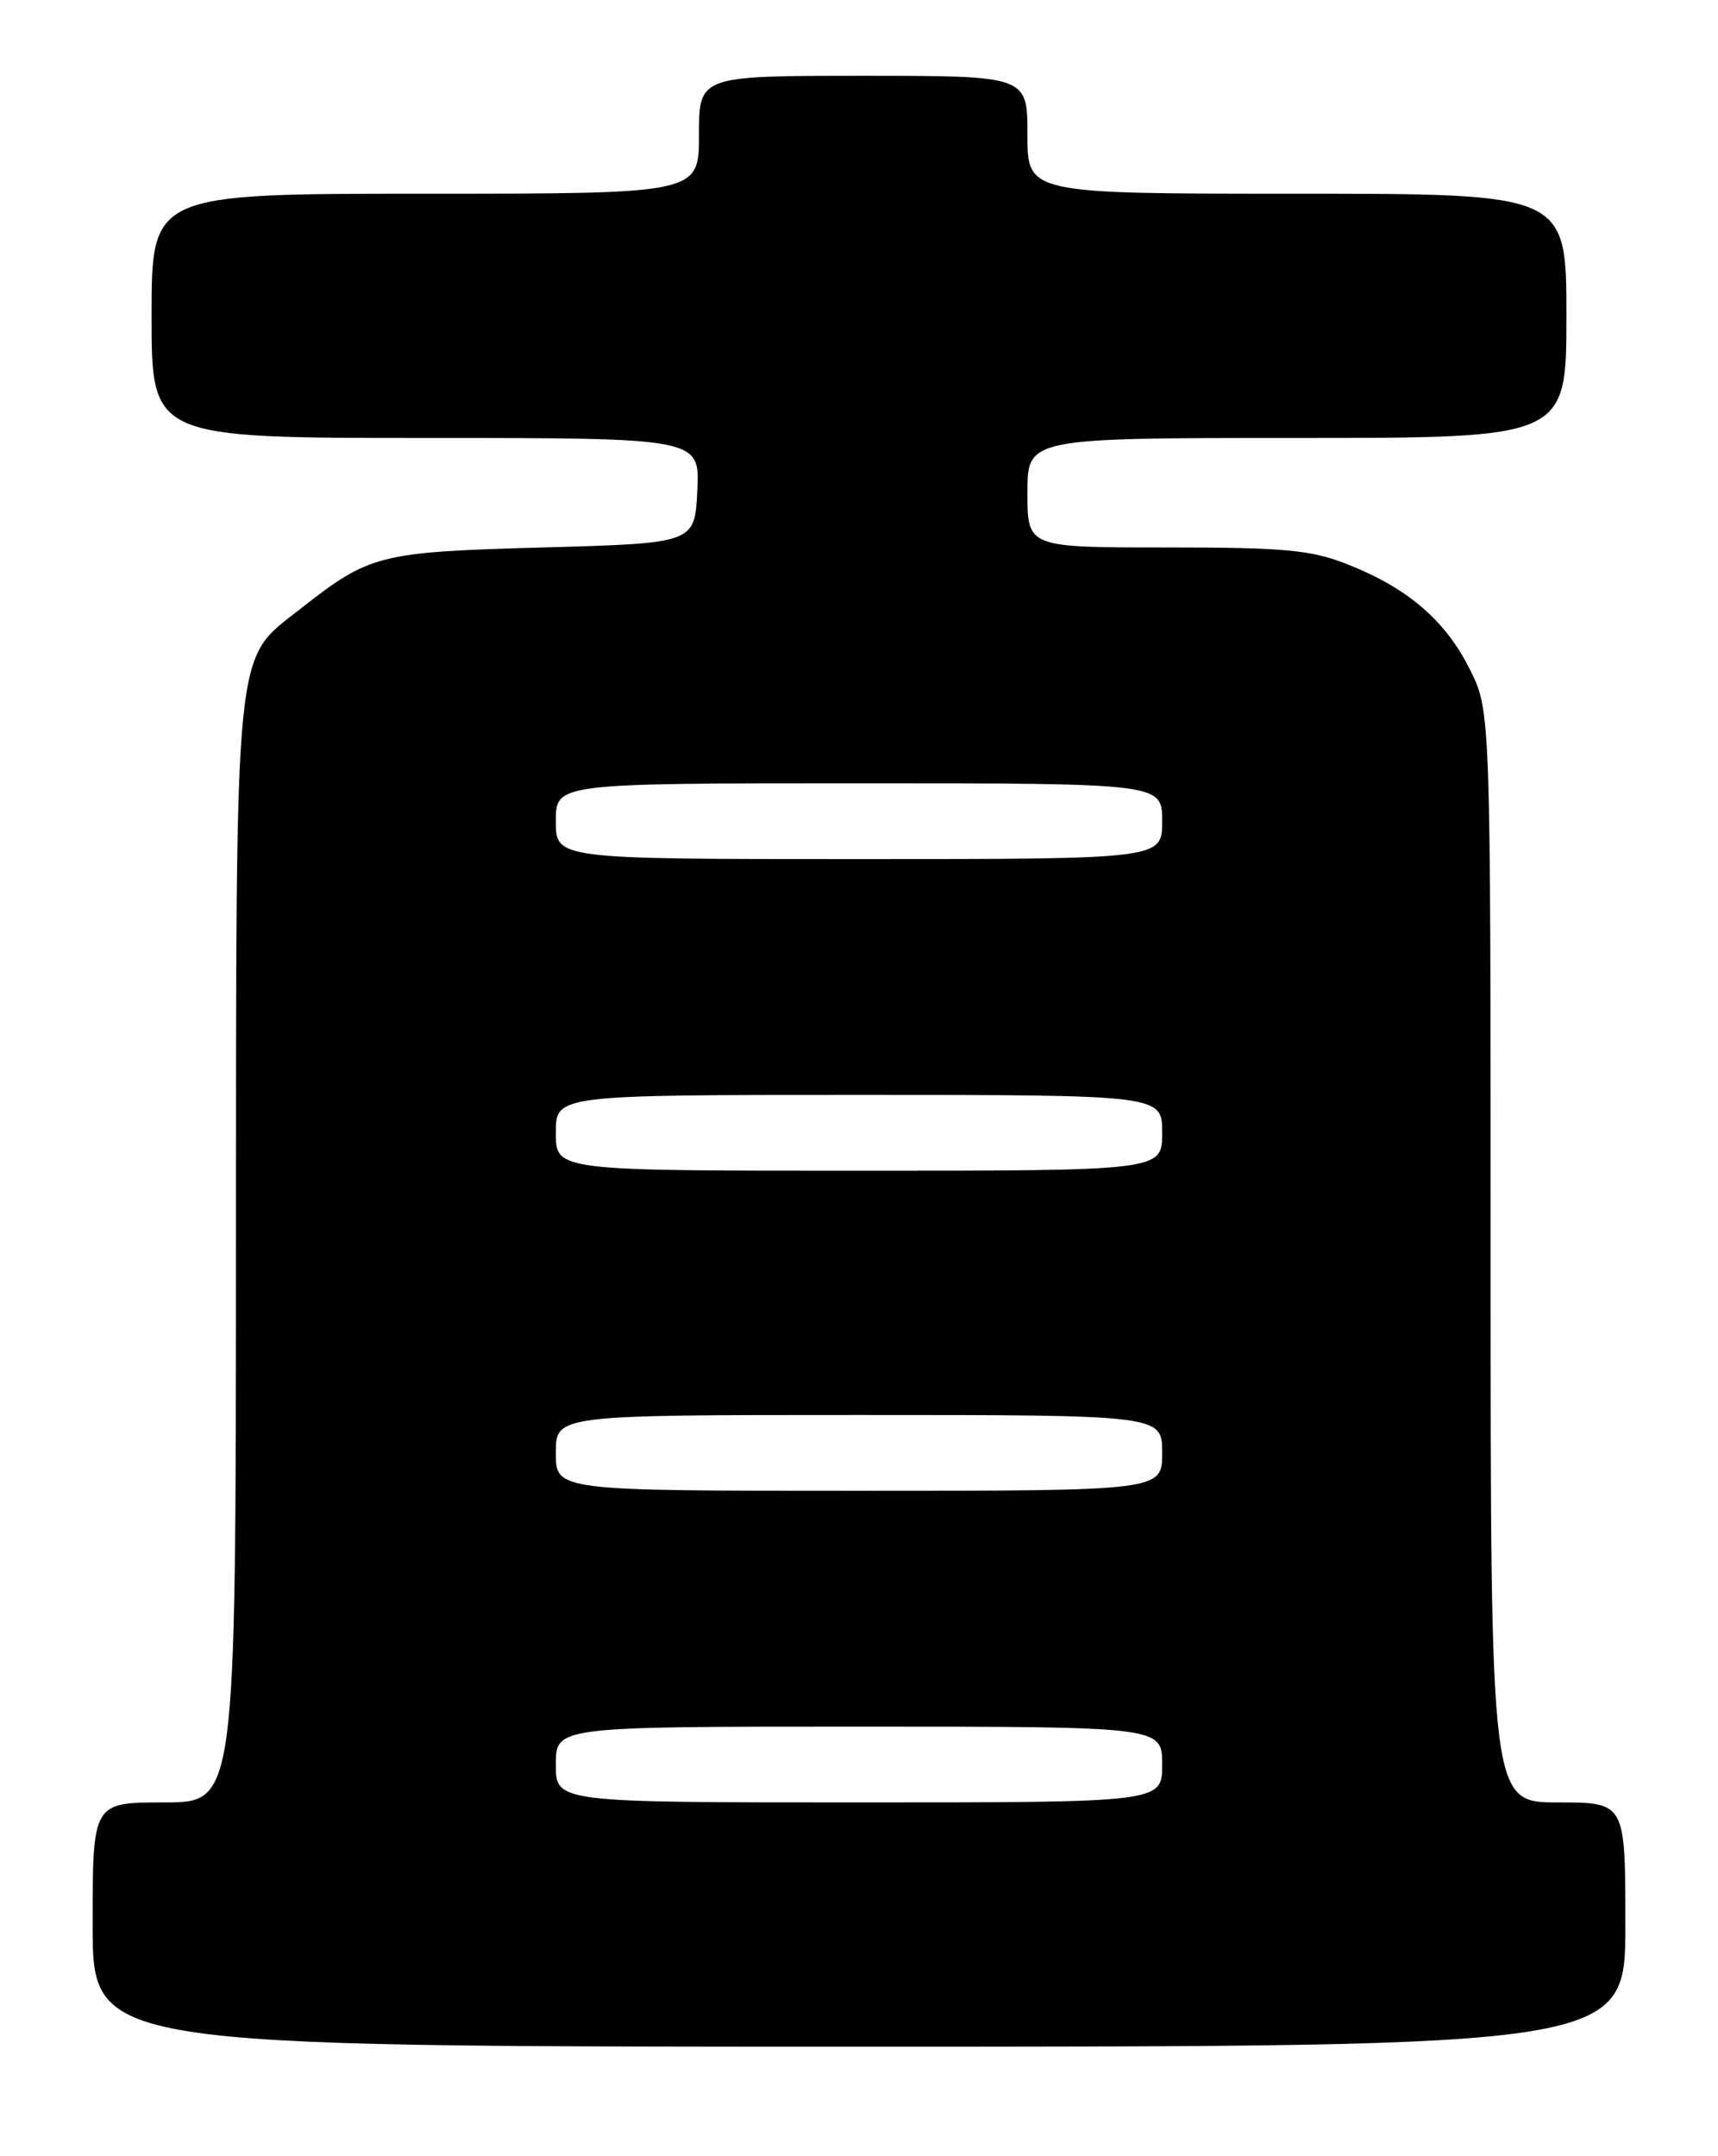 <?xml version="1.0" encoding="UTF-8" standalone="no"?>
<!DOCTYPE svg PUBLIC "-//W3C//DTD SVG 1.1//EN" "http://www.w3.org/Graphics/SVG/1.1/DTD/svg11.dtd" >
<svg xmlns="http://www.w3.org/2000/svg" xmlns:xlink="http://www.w3.org/1999/xlink" version="1.1" viewBox="0 0 204 256">
 <g >
 <path fill="currentColor"
d=" M 193.00 228.50 C 193.00 214.00 193.00 214.00 185.00 214.00 C 177.00 214.00 177.00 214.00 177.00 149.20 C 177.00 84.39 177.00 84.39 174.52 79.45 C 171.63 73.66 167.15 69.82 160.03 67.01 C 155.65 65.28 152.60 65.00 138.46 65.00 C 122.00 65.00 122.00 65.00 122.00 58.50 C 122.00 52.00 122.00 52.00 154.00 52.00 C 186.00 52.00 186.00 52.00 186.00 37.50 C 186.00 23.00 186.00 23.00 154.00 23.00 C 122.00 23.00 122.00 23.00 122.00 16.00 C 122.00 9.00 122.00 9.00 102.50 9.00 C 83.00 9.00 83.00 9.00 83.00 16.00 C 83.00 23.00 83.00 23.00 50.50 23.00 C 18.00 23.00 18.00 23.00 18.00 37.50 C 18.00 52.00 18.00 52.00 50.55 52.00 C 83.10 52.00 83.10 52.00 82.80 58.25 C 82.50 64.50 82.50 64.50 64.50 65.00 C 44.96 65.54 43.91 65.81 35.62 72.33 C 27.73 78.53 28.05 75.32 28.02 148.75 C 28.00 214.00 28.00 214.00 19.50 214.00 C 11.00 214.00 11.00 214.00 11.00 228.50 C 11.00 243.00 11.00 243.00 102.00 243.00 C 193.00 243.00 193.00 243.00 193.00 228.50 Z  M 66.00 209.50 C 66.00 205.00 66.00 205.00 102.00 205.00 C 138.00 205.00 138.00 205.00 138.00 209.50 C 138.00 214.00 138.00 214.00 102.00 214.00 C 66.00 214.00 66.00 214.00 66.00 209.50 Z  M 66.00 172.50 C 66.00 168.00 66.00 168.00 102.00 168.00 C 138.00 168.00 138.00 168.00 138.00 172.50 C 138.00 177.00 138.00 177.00 102.00 177.00 C 66.00 177.00 66.00 177.00 66.00 172.50 Z  M 66.00 134.50 C 66.00 130.00 66.00 130.00 102.00 130.00 C 138.00 130.00 138.00 130.00 138.00 134.50 C 138.00 139.00 138.00 139.00 102.00 139.00 C 66.00 139.00 66.00 139.00 66.00 134.50 Z  M 66.00 97.50 C 66.00 93.00 66.00 93.00 102.00 93.00 C 138.00 93.00 138.00 93.00 138.00 97.50 C 138.00 102.00 138.00 102.00 102.00 102.00 C 66.00 102.00 66.00 102.00 66.00 97.50 Z "/>
</g>
</svg>